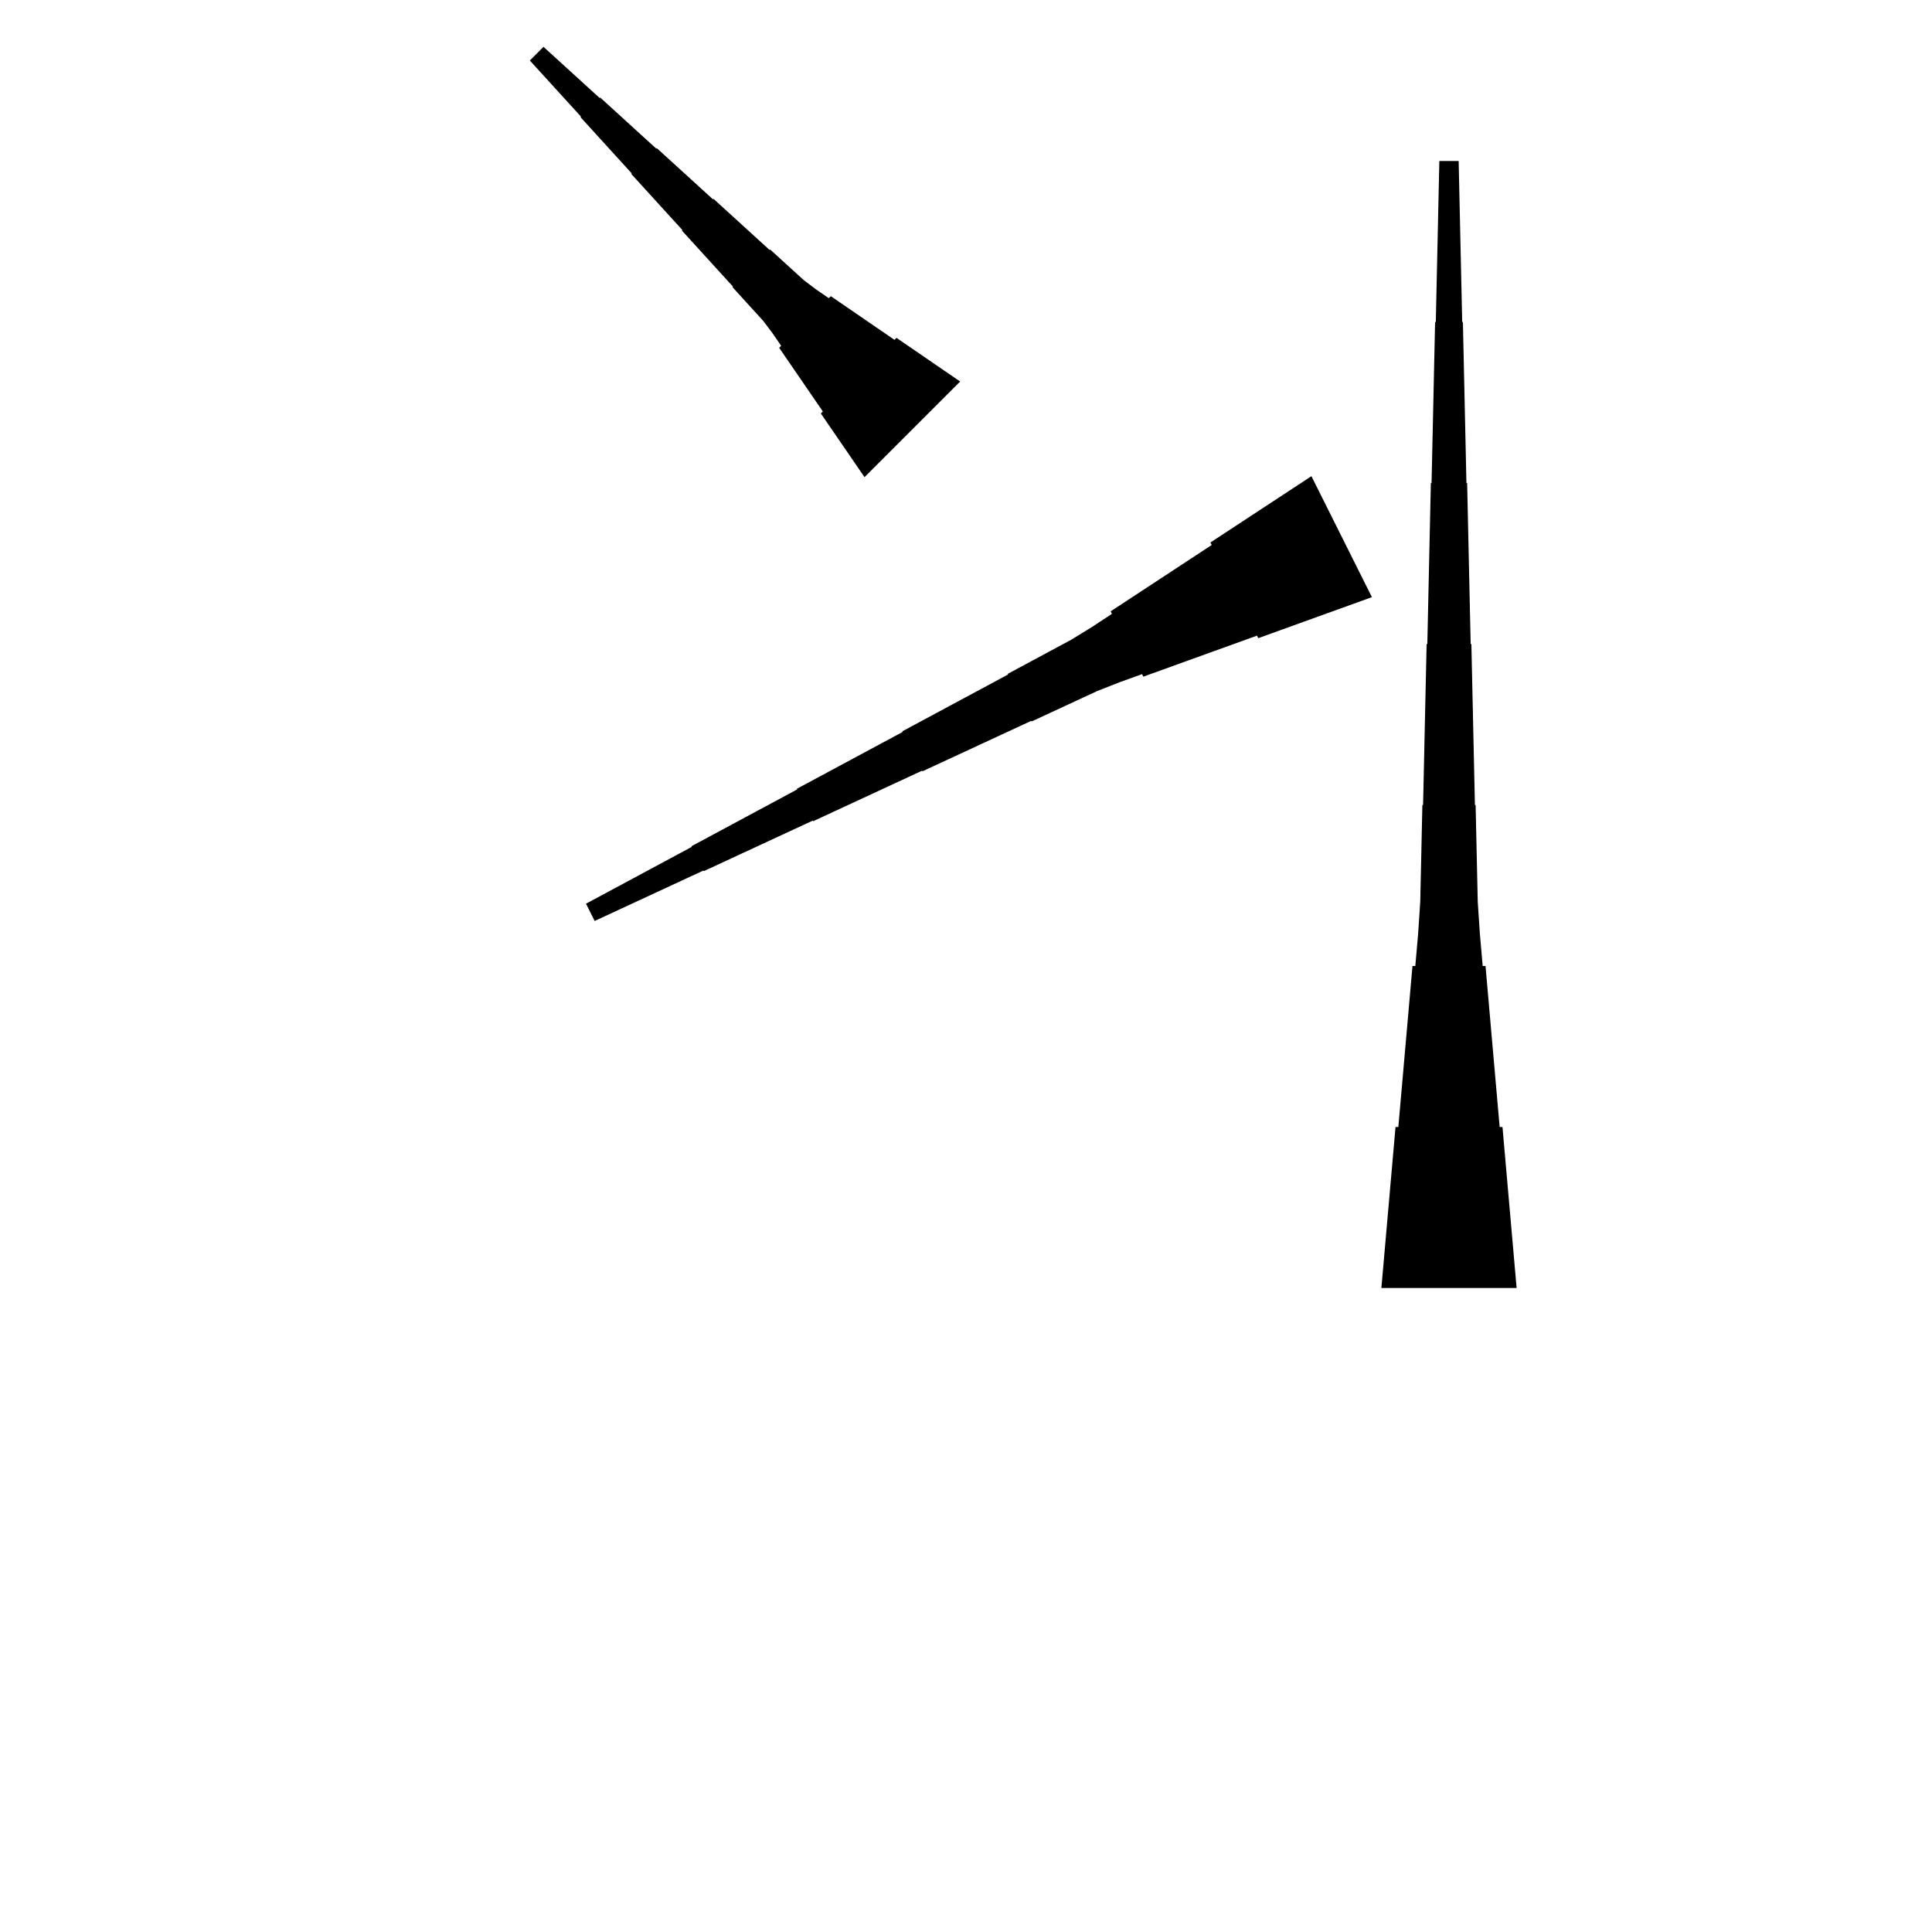 <?xml version="1.0" encoding="UTF-8"?>
<!-- Flat -->
<svg version="1.1" xmlns="http://www.w3.org/2000/svg" xmlns:xlink="http://www.w3.org/1999/xlink" width="283.465pt" height="283.465pt" viewBox="0 0 283.465 283.465">
<title>Untitled</title>
<polygon points="202.677 188.976 203.092 184.252 203.507 179.528 203.922 174.803 204.337 170.079 204.751 165.354 205.166 165.354 205.581 160.63 205.996 155.905 206.411 151.181 206.825 146.457 207.24 141.732 207.655 141.732 208.07 137.008 208.381 132.284 208.485 127.559 208.588 122.835 208.692 118.11 208.796 118.11 208.9 113.386 209.003 108.661 209.107 103.937 209.211 99.213 209.314 94.488 209.418 94.488 209.522 89.764 209.625 85.039 209.729 80.315 209.833 75.591 209.937 70.866 210.04 70.866 210.144 66.142 210.248 61.417 210.351 56.693 210.455 51.968 210.559 47.244 210.663 47.244 210.766 42.52 210.87 37.795 210.974 33.071 211.077 28.346 211.181 23.622 214.016 23.622 214.119 28.346 214.223 33.071 214.327 37.795 214.431 42.52 214.534 47.244 214.638 47.244 214.742 51.968 214.845 56.693 214.949 61.417 215.053 66.142 215.156 70.866 215.26 70.866 215.364 75.591 215.468 80.315 215.571 85.039 215.675 89.764 215.779 94.488 215.882 94.488 215.986 99.213 216.09 103.937 216.194 108.661 216.297 113.386 216.401 118.11 216.505 118.11 216.608 122.835 216.712 127.559 216.816 132.284 217.127 137.008 217.542 141.732 217.957 141.732 218.371 146.457 218.786 151.181 219.201 155.905 219.616 160.63 220.031 165.354 220.446 165.354 220.86 170.079 221.275 174.803 221.69 179.528 222.105 184.252 222.52 188.976" fill="rgba(0,0,0,1)" />
<polygon points="201.287 87.614 197.952 88.818 194.617 90.022 191.282 91.225 187.947 92.429 184.612 93.633 184.426 93.262 181.091 94.466 177.756 95.669 174.421 96.873 171.086 98.077 167.751 99.281 167.565 98.91 164.23 100.113 160.941 101.41 157.745 102.892 154.549 104.374 151.353 105.856 151.307 105.763 148.111 107.245 144.915 108.727 141.719 110.21 138.523 111.692 135.327 113.174 135.281 113.081 132.085 114.563 128.889 116.045 125.693 117.527 122.497 119.009 119.301 120.491 119.254 120.398 116.058 121.88 112.862 123.362 109.666 124.844 106.47 126.326 103.274 127.808 103.228 127.716 100.032 129.198 96.836 130.68 93.64 132.162 90.444 133.644 87.248 135.126 85.98 132.591 89.084 130.923 92.187 129.256 95.29 127.588 98.393 125.92 101.496 124.253 101.45 124.16 104.553 122.493 107.656 120.825 110.76 119.157 113.863 117.49 116.966 115.822 116.92 115.729 120.023 114.062 123.126 112.394 126.23 110.727 129.333 109.059 132.436 107.392 132.39 107.299 135.493 105.631 138.596 103.964 141.699 102.296 144.803 100.629 147.906 98.961 147.859 98.868 150.963 97.201 154.066 95.533 157.169 93.866 160.179 92.013 163.144 90.067 162.958 89.696 165.922 87.75 168.886 85.804 171.85 83.858 174.814 81.912 177.779 79.966 177.593 79.596 180.557 77.65 183.521 75.704 186.485 73.758 189.449 71.812 192.413 69.866" fill="rgba(0,0,0,1)" />
<polygon points="126.843 70.007 125.561 68.139 124.28 66.271 122.998 64.403 121.717 62.535 120.436 60.667 120.729 60.373 119.447 58.505 118.166 56.637 116.884 54.769 115.603 52.901 114.321 51.033 114.615 50.74 113.333 48.871 111.978 47.077 110.477 45.428 108.975 43.78 107.474 42.132 107.547 42.059 106.046 40.411 104.544 38.763 103.043 37.114 101.541 35.466 100.04 33.818 100.113 33.745 98.612 32.097 97.11 30.449 95.609 28.8 94.108 27.152 92.606 25.504 92.679 25.431 91.178 23.783 89.676 22.135 88.175 20.486 86.674 18.838 85.172 17.19 85.245 17.117 83.744 15.469 82.242 13.821 80.741 12.172 79.239 10.524 77.738 8.876 79.742 6.872 81.391 8.373 83.039 9.875 84.687 11.376 86.335 12.878 87.983 14.379 88.056 14.306 89.704 15.807 91.353 17.309 93.001 18.81 94.649 20.312 96.297 21.813 96.37 21.74 98.019 23.241 99.667 24.743 101.315 26.244 102.963 27.746 104.611 29.247 104.684 29.174 106.332 30.675 107.981 32.177 109.629 33.678 111.277 35.18 112.925 36.681 112.998 36.608 114.647 38.109 116.295 39.611 117.943 41.112 119.738 42.467 121.606 43.749 121.899 43.455 123.767 44.737 125.635 46.018 127.503 47.3 129.372 48.581 131.24 49.863 131.533 49.569 133.401 50.851 135.269 52.132 137.137 53.414 139.006 54.695 140.874 55.977" fill="rgba(0,0,0,1)" />
</svg>